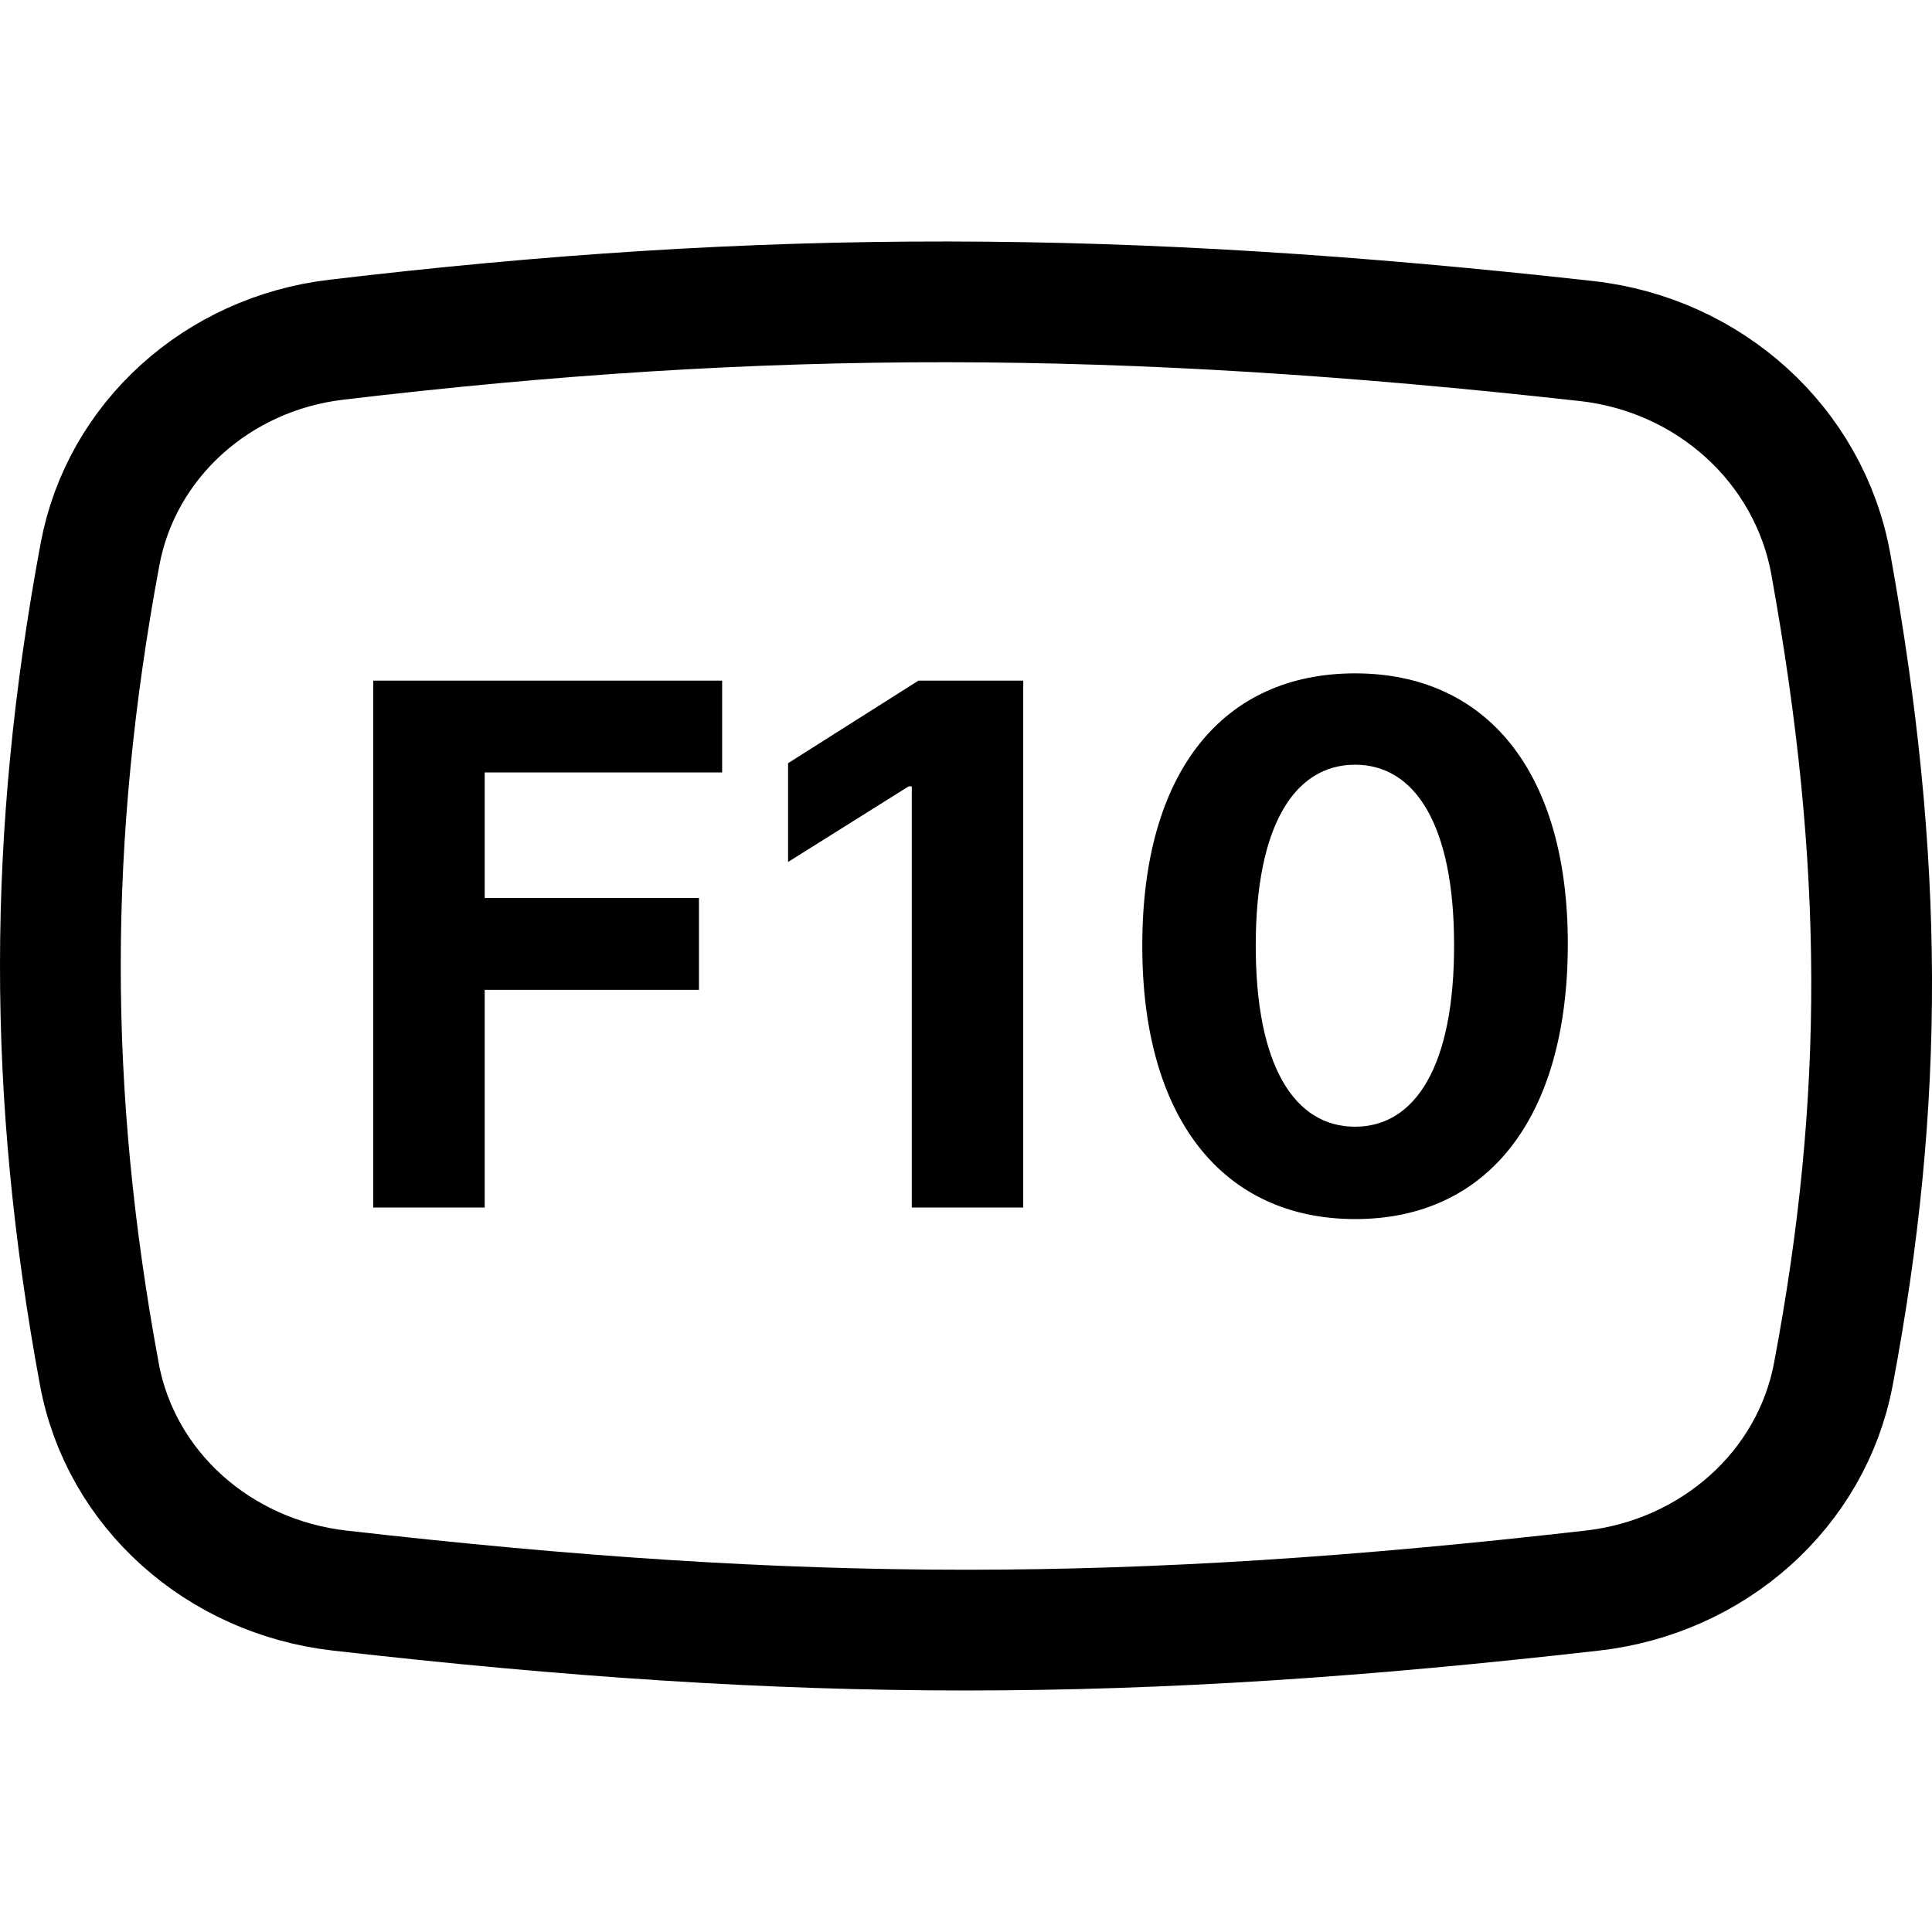 <svg width="32" height="32" viewBox="0 0 32 32" fill="none" xmlns="http://www.w3.org/2000/svg">
<g clip-path="url(#clip0)">
<path d="M1.656 9.183C2.008 7.29 3.601 5.86 5.568 5.627C12.665 4.784 18.572 4.79 26.279 5.649C28.315 5.876 29.968 7.37 30.324 9.343C31.213 14.264 31.224 18.217 30.366 22.761C30.004 24.675 28.376 26.117 26.375 26.345C18.718 27.218 13.282 27.218 5.625 26.345C3.624 26.117 2 24.675 1.646 22.762C0.781 18.09 0.785 13.858 1.656 9.183Z" stroke="black" stroke-width="2"/>
<path d="M6.182 20H8.028V16.395H11.577V14.874H8.028V12.794H11.961V11.273H6.182V20ZM16.948 11.273H15.213L13.053 12.641V14.277L15.051 13.024H15.102V20H16.948V11.273ZM22.444 20.192C24.638 20.192 25.964 18.521 25.968 15.645C25.972 12.79 24.63 11.153 22.444 11.153C20.253 11.153 18.924 12.786 18.92 15.645C18.911 18.513 20.245 20.188 22.444 20.192ZM22.444 18.662C21.442 18.662 20.795 17.656 20.799 15.645C20.803 13.663 21.447 12.666 22.444 12.666C23.437 12.666 24.084 13.663 24.084 15.645C24.089 17.656 23.441 18.662 22.444 18.662Z" fill="black"/>
</g>
<defs>
<clipPath id="clip0">
<rect width="32" height="32" fill="white"/>
</clipPath>
</defs>
</svg>
